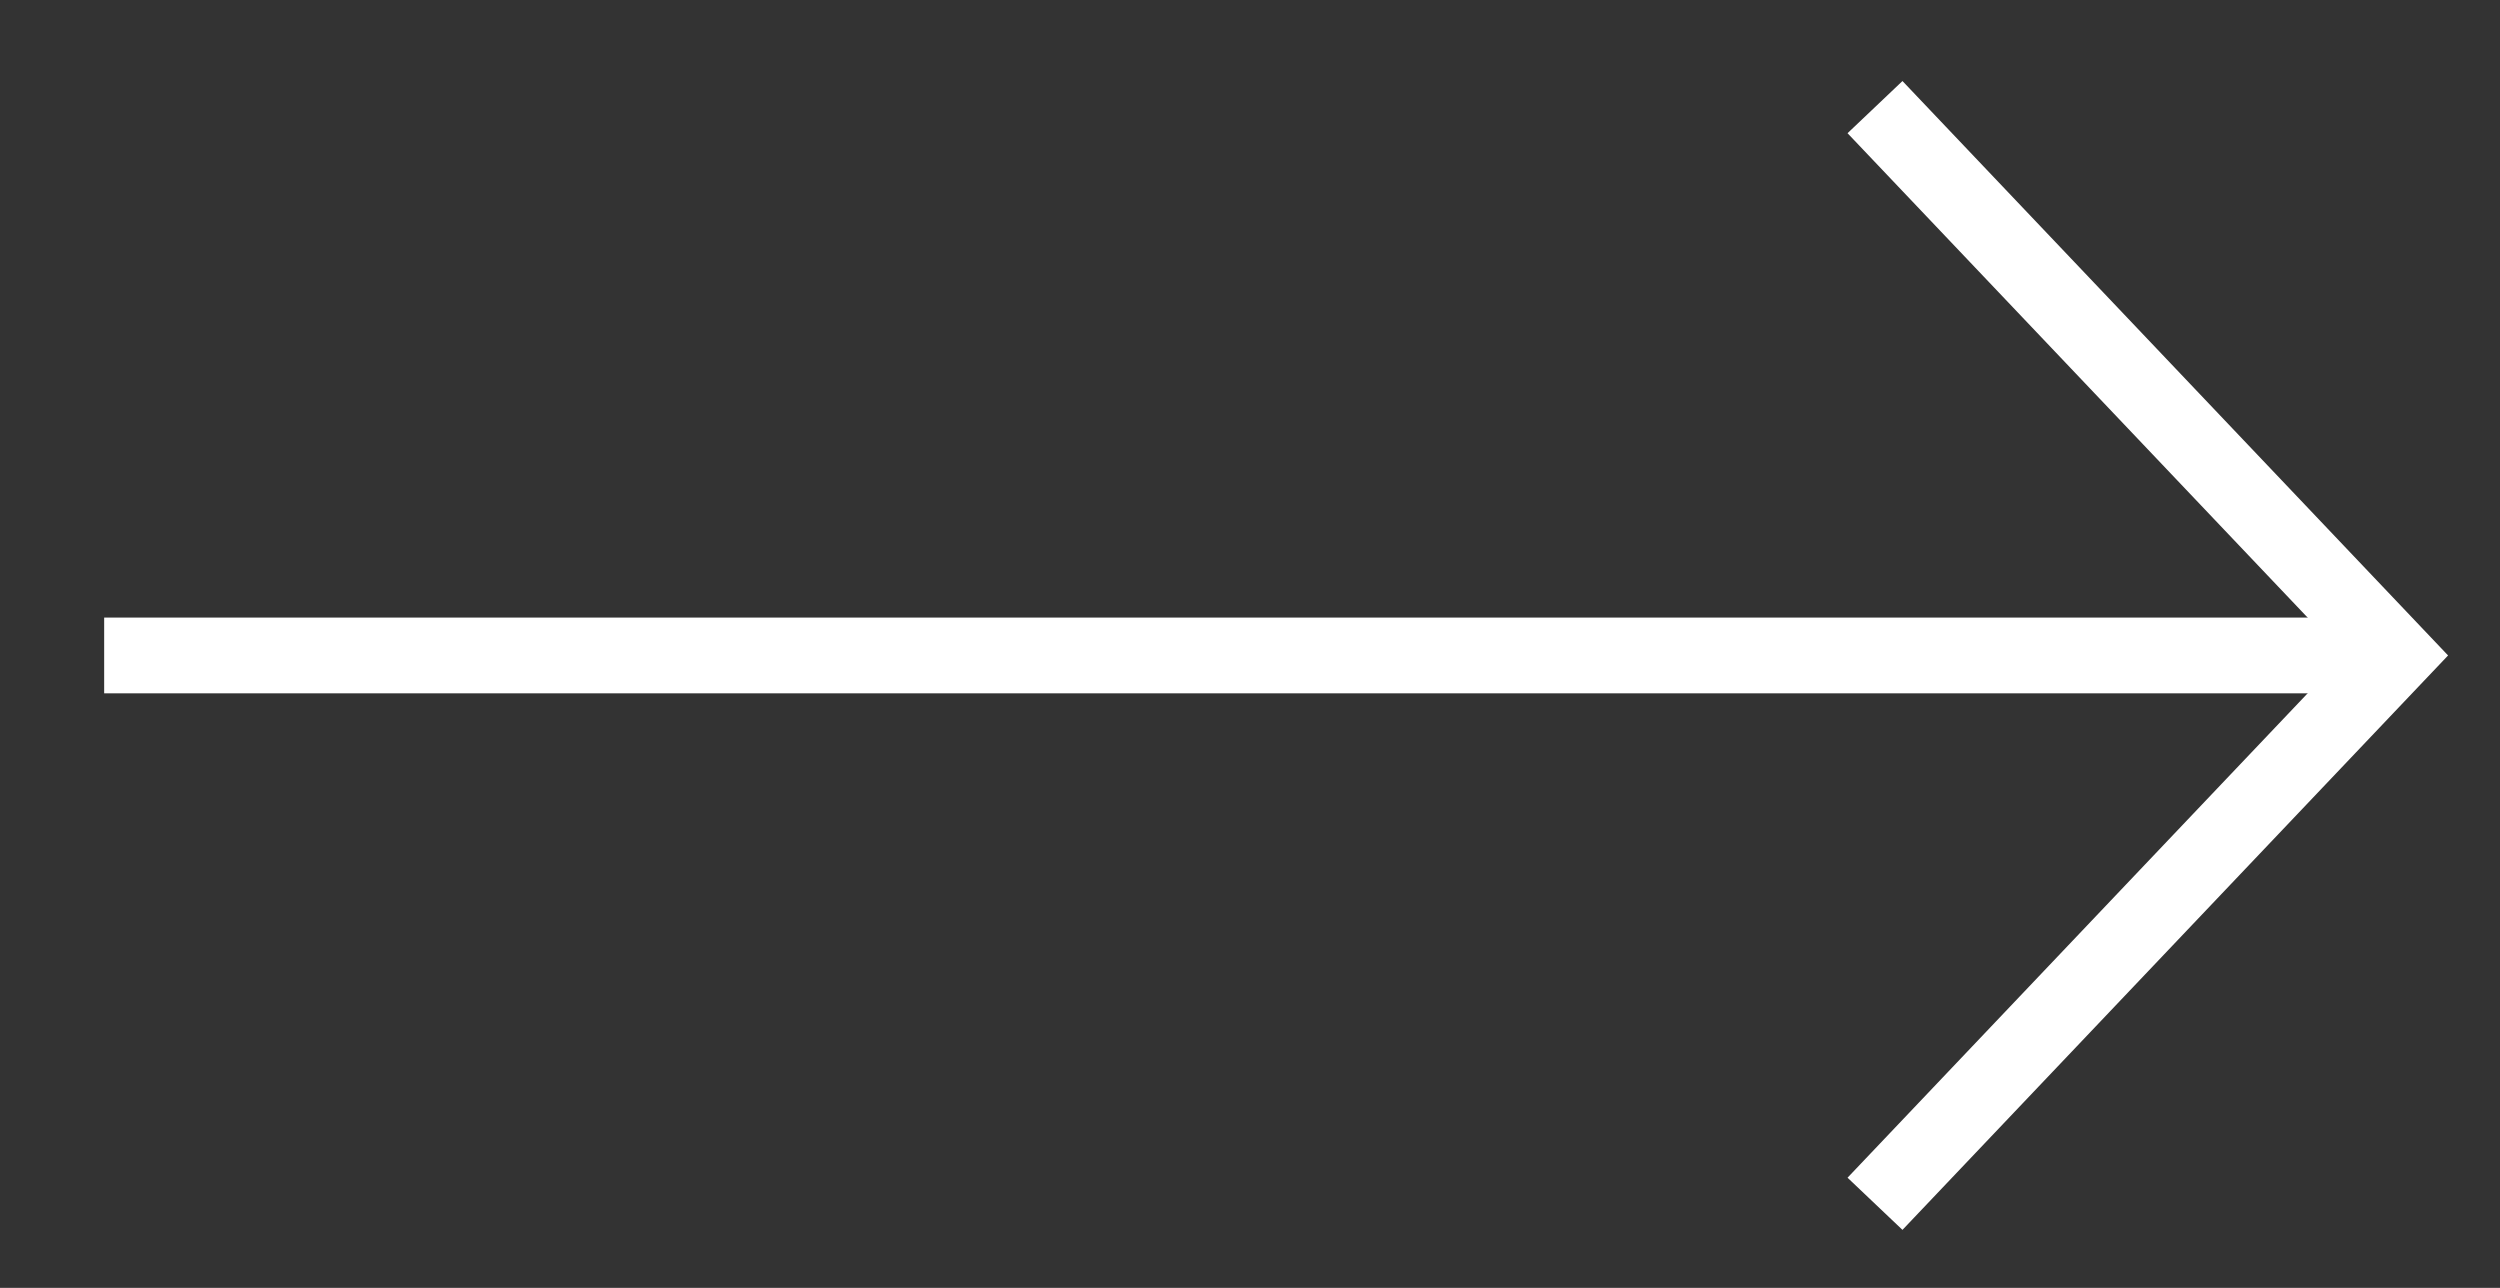 <svg width="33" height="17" viewBox="0 0 33 17" fill="none" xmlns="http://www.w3.org/2000/svg">
<rect x="0" y="0" width="33" height="17" fill="#333333" stroke="none"/>
<g clip-path="url(#clip0_105_795)">
<path d="M1.375 8.652L31.625 8.652" stroke="white"/>
<path d="M24.75 1.414L31.625 8.652L24.75 15.89" stroke="white"/>
</g>
<defs>
<clipPath id="clip0_105_795">
<rect width="33" height="16" fill="white" transform="translate(0 0.5)"/>
</clipPath>
</defs>
</svg>
